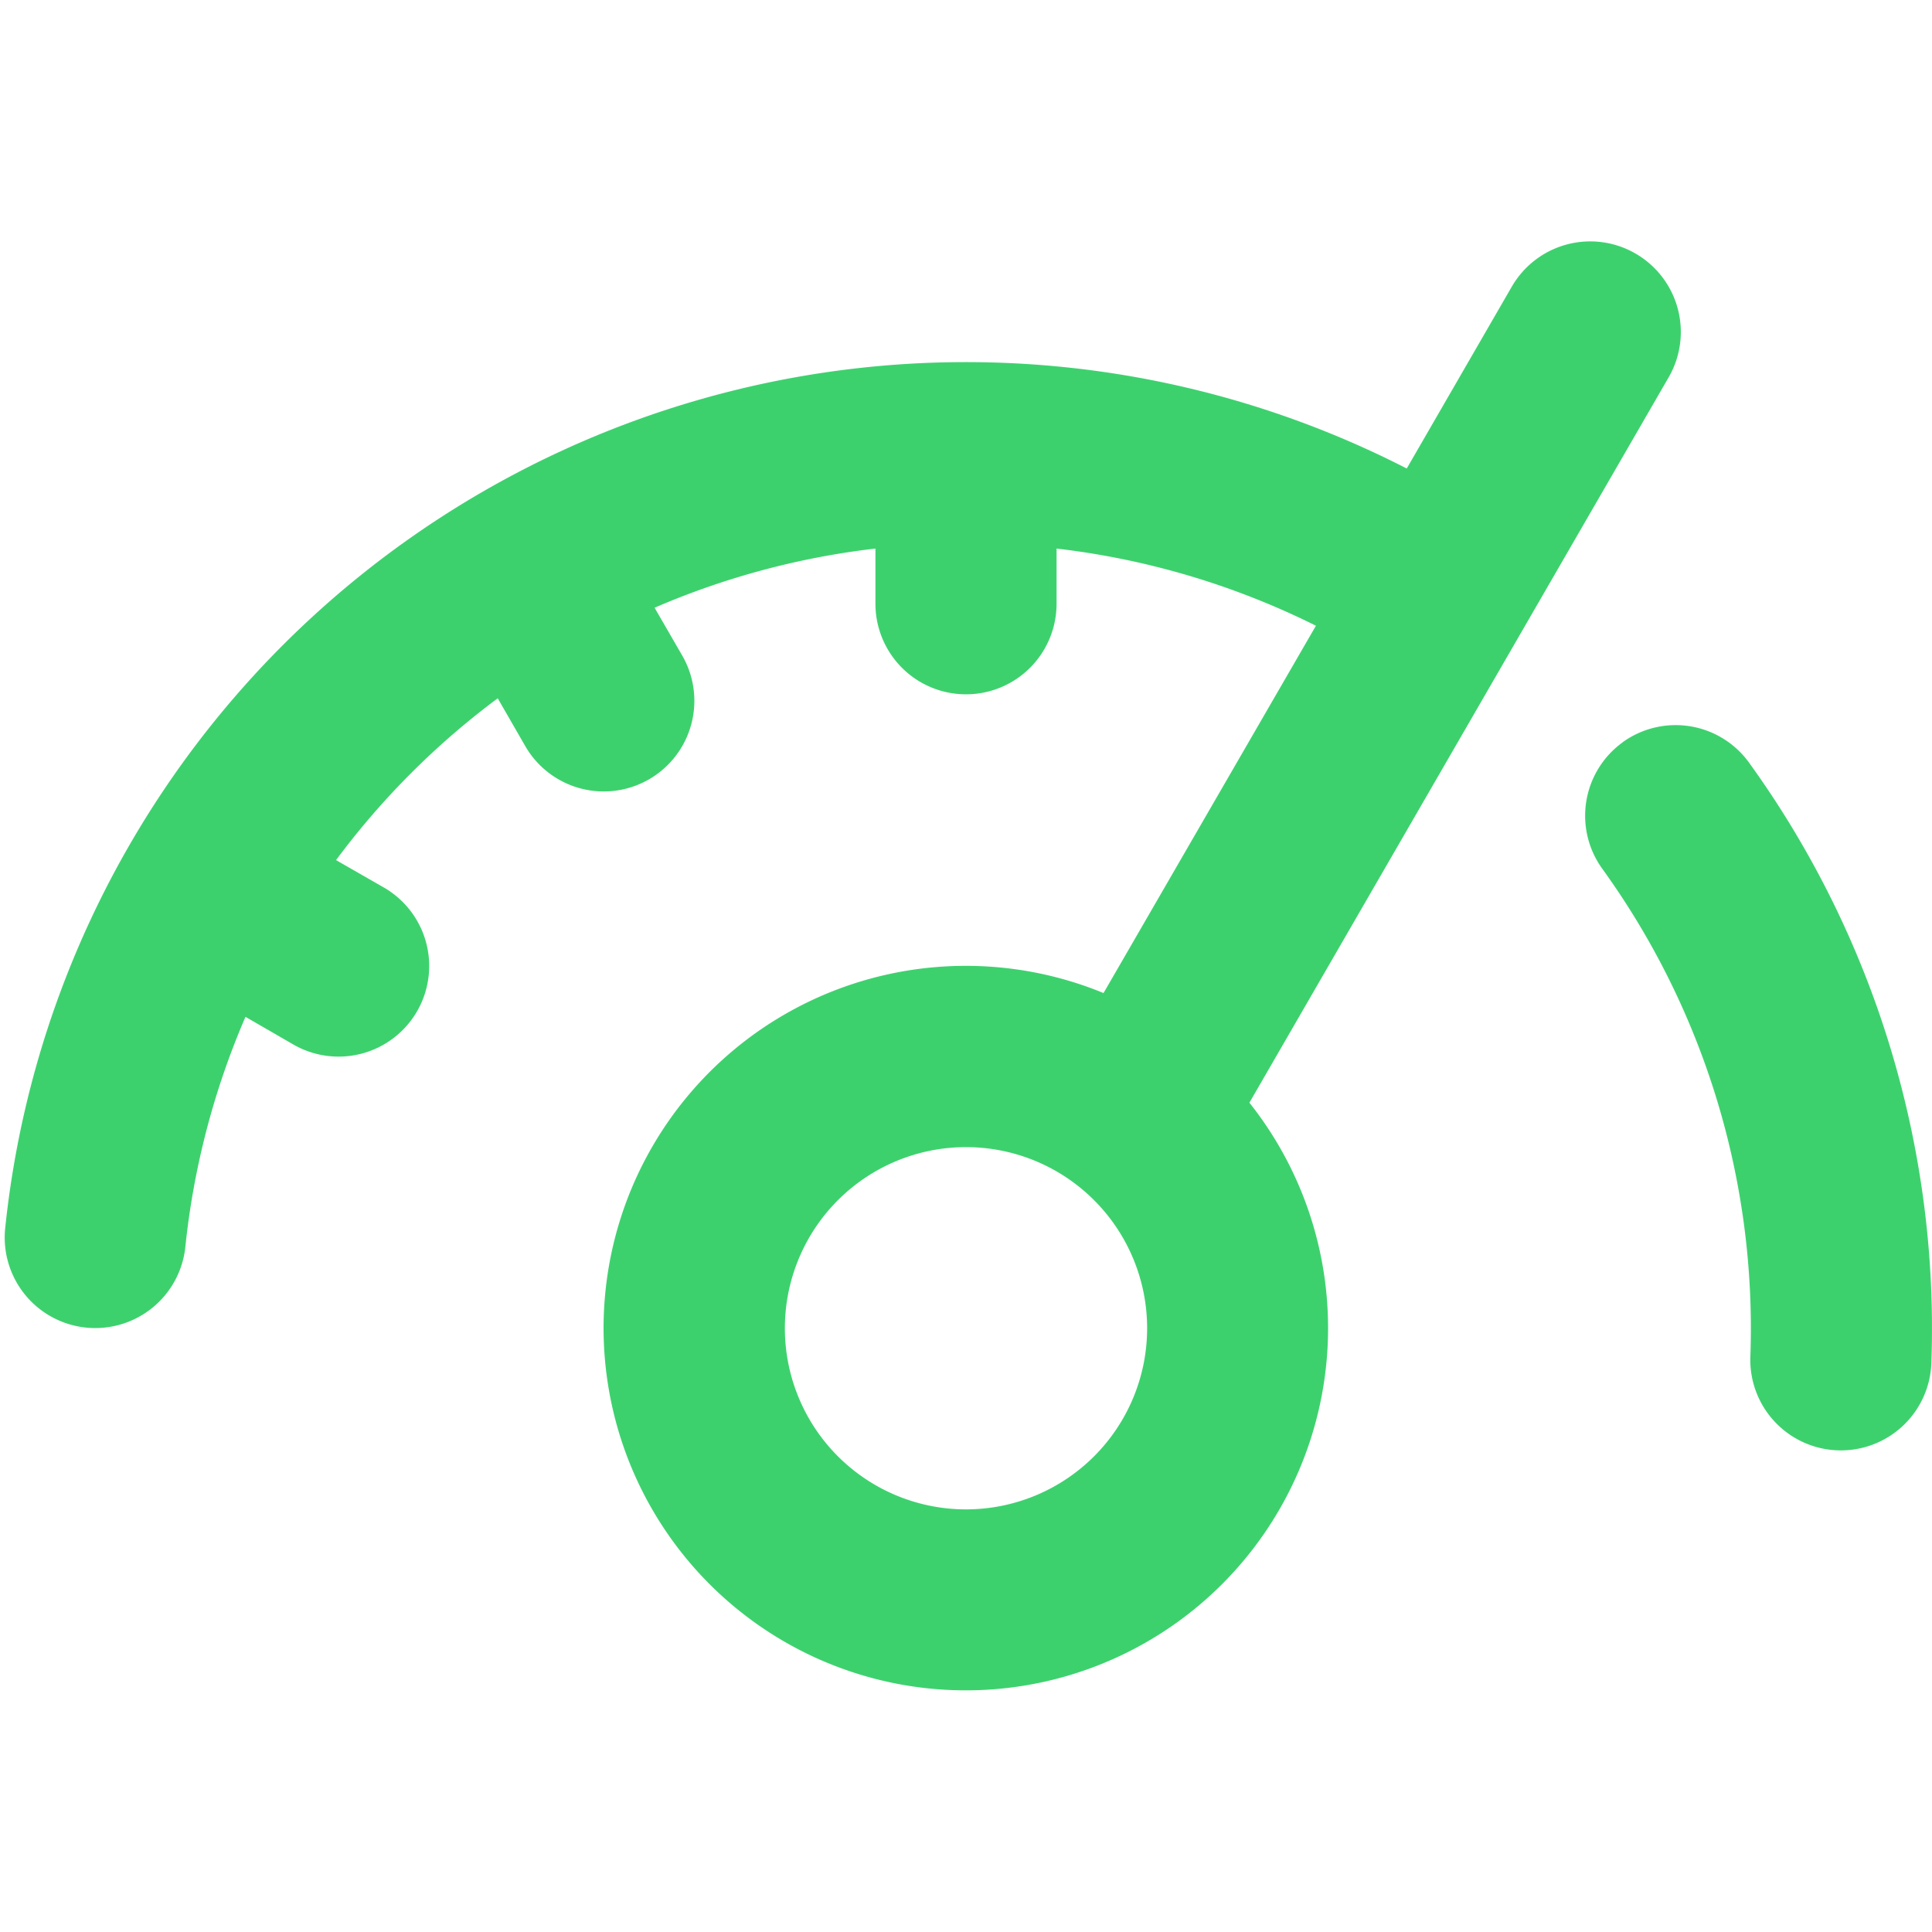 <svg xmlns="http://www.w3.org/2000/svg" width="1em" height="1em" viewBox="0 0 16 16">
	<path fill="#3dd16e" fill-rule="evenodd" d="M13.545 2.1a.75.75 0 0 1 .274 1.025l-3.472 6.007a3 3 0 1 1-1.208-.908l1.759-3.042a6.5 6.5 0 0 0-2.148-.639V5a.75.75 0 1 1-1.5 0v-.457a6.5 6.5 0 0 0-1.829.49l.229.396a.75.75 0 1 1-1.3.75l-.228-.396a6.5 6.5 0 0 0-1.339 1.34l.396.227a.75.75 0 0 1-.75 1.3l-.396-.229a6.5 6.5 0 0 0-.498 1.905a.75.75 0 0 1-1.492-.155A8 8 0 0 1 11.65 3.88l.87-1.506a.75.75 0 0 1 1.025-.274m-.107 4.047a.75.75 0 0 1 1.047.169a8 8 0 0 1 1.51 4.963a.75.75 0 1 1-1.499-.052a6.5 6.5 0 0 0-1.227-4.033a.75.75 0 0 1 .17-1.047ZM9.5 11a1.5 1.5 0 1 1-3 0a1.5 1.5 0 0 1 3 0" clip-rule="evenodd" />
</svg>
